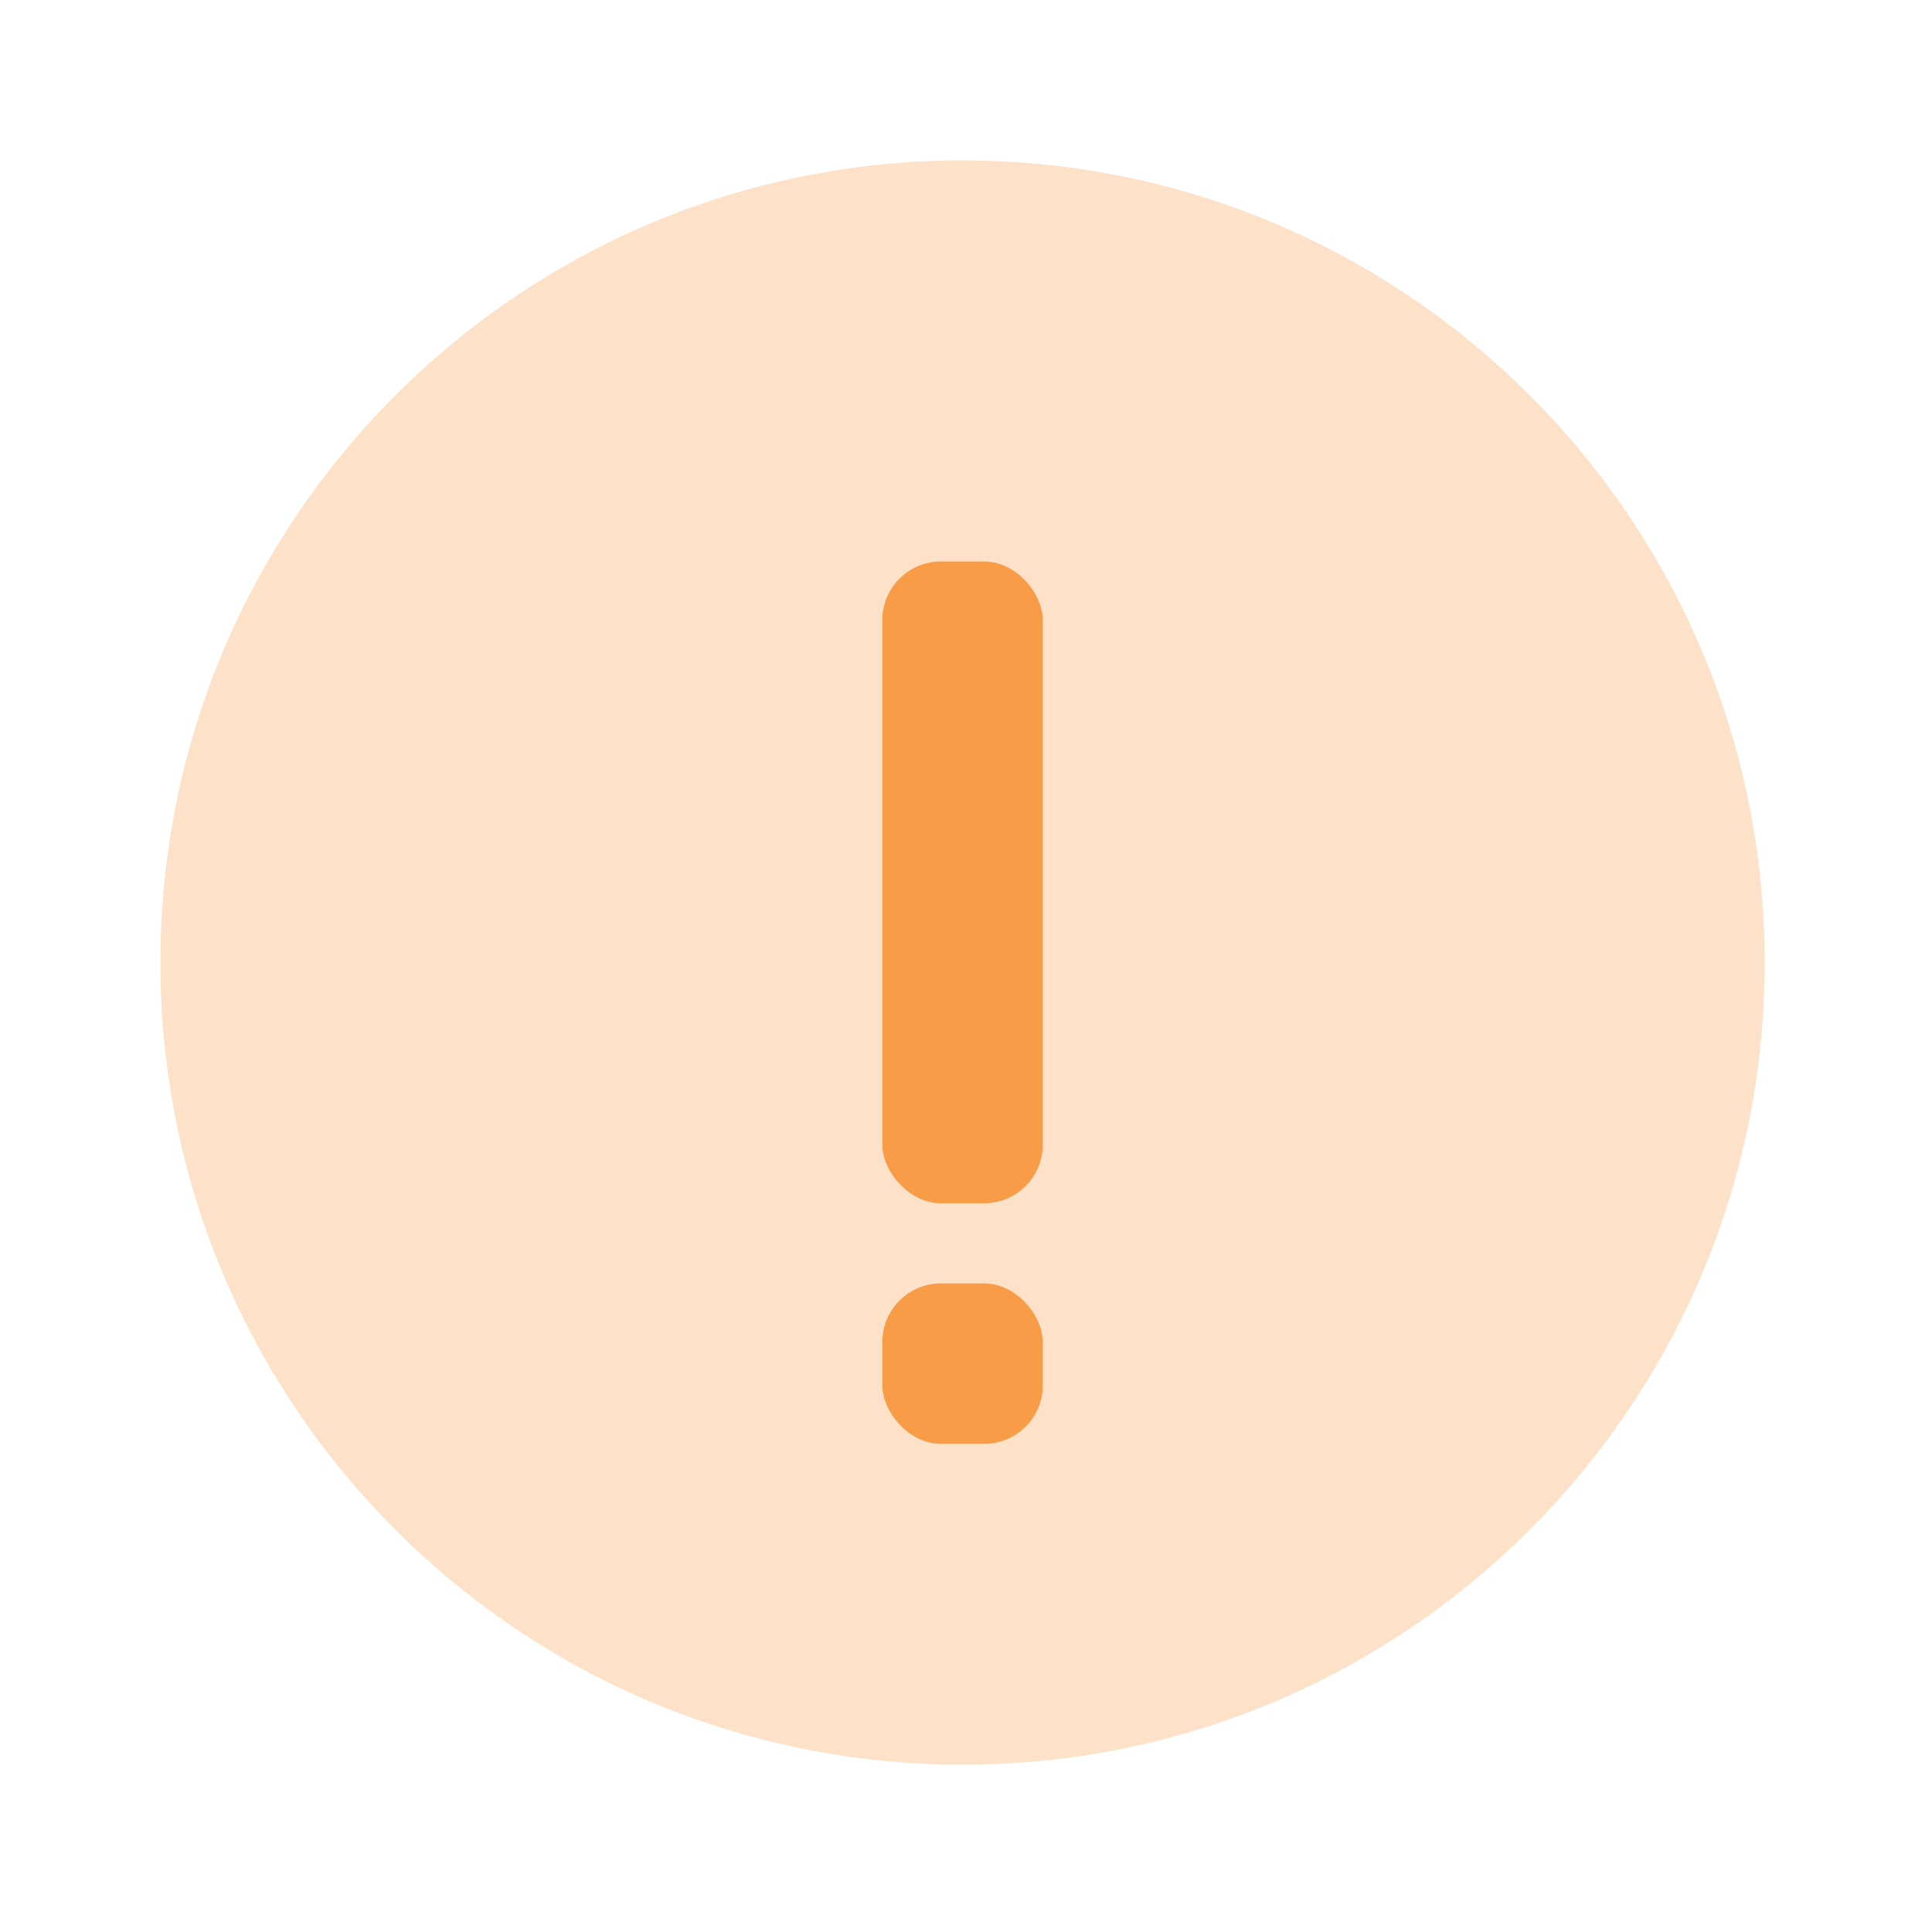 <svg width="33" height="33" viewBox="0 0 33 33" fill="none" xmlns="http://www.w3.org/2000/svg">
<path opacity="0.3" fill-rule="evenodd" clip-rule="evenodd" d="M16.441 30.142C24.008 30.142 30.142 24.008 30.142 16.441C30.142 8.874 24.008 2.74 16.441 2.74C8.874 2.74 2.74 8.874 2.74 16.441C2.74 24.008 8.874 30.142 16.441 30.142Z" fill="#F89C47"/>
<rect x="15.071" y="9.591" width="2.74" height="10.961" rx="1" fill="#F89C47"/>
<rect x="15.071" y="21.922" width="2.74" height="2.74" rx="1" fill="#F89C47"/>
</svg>
